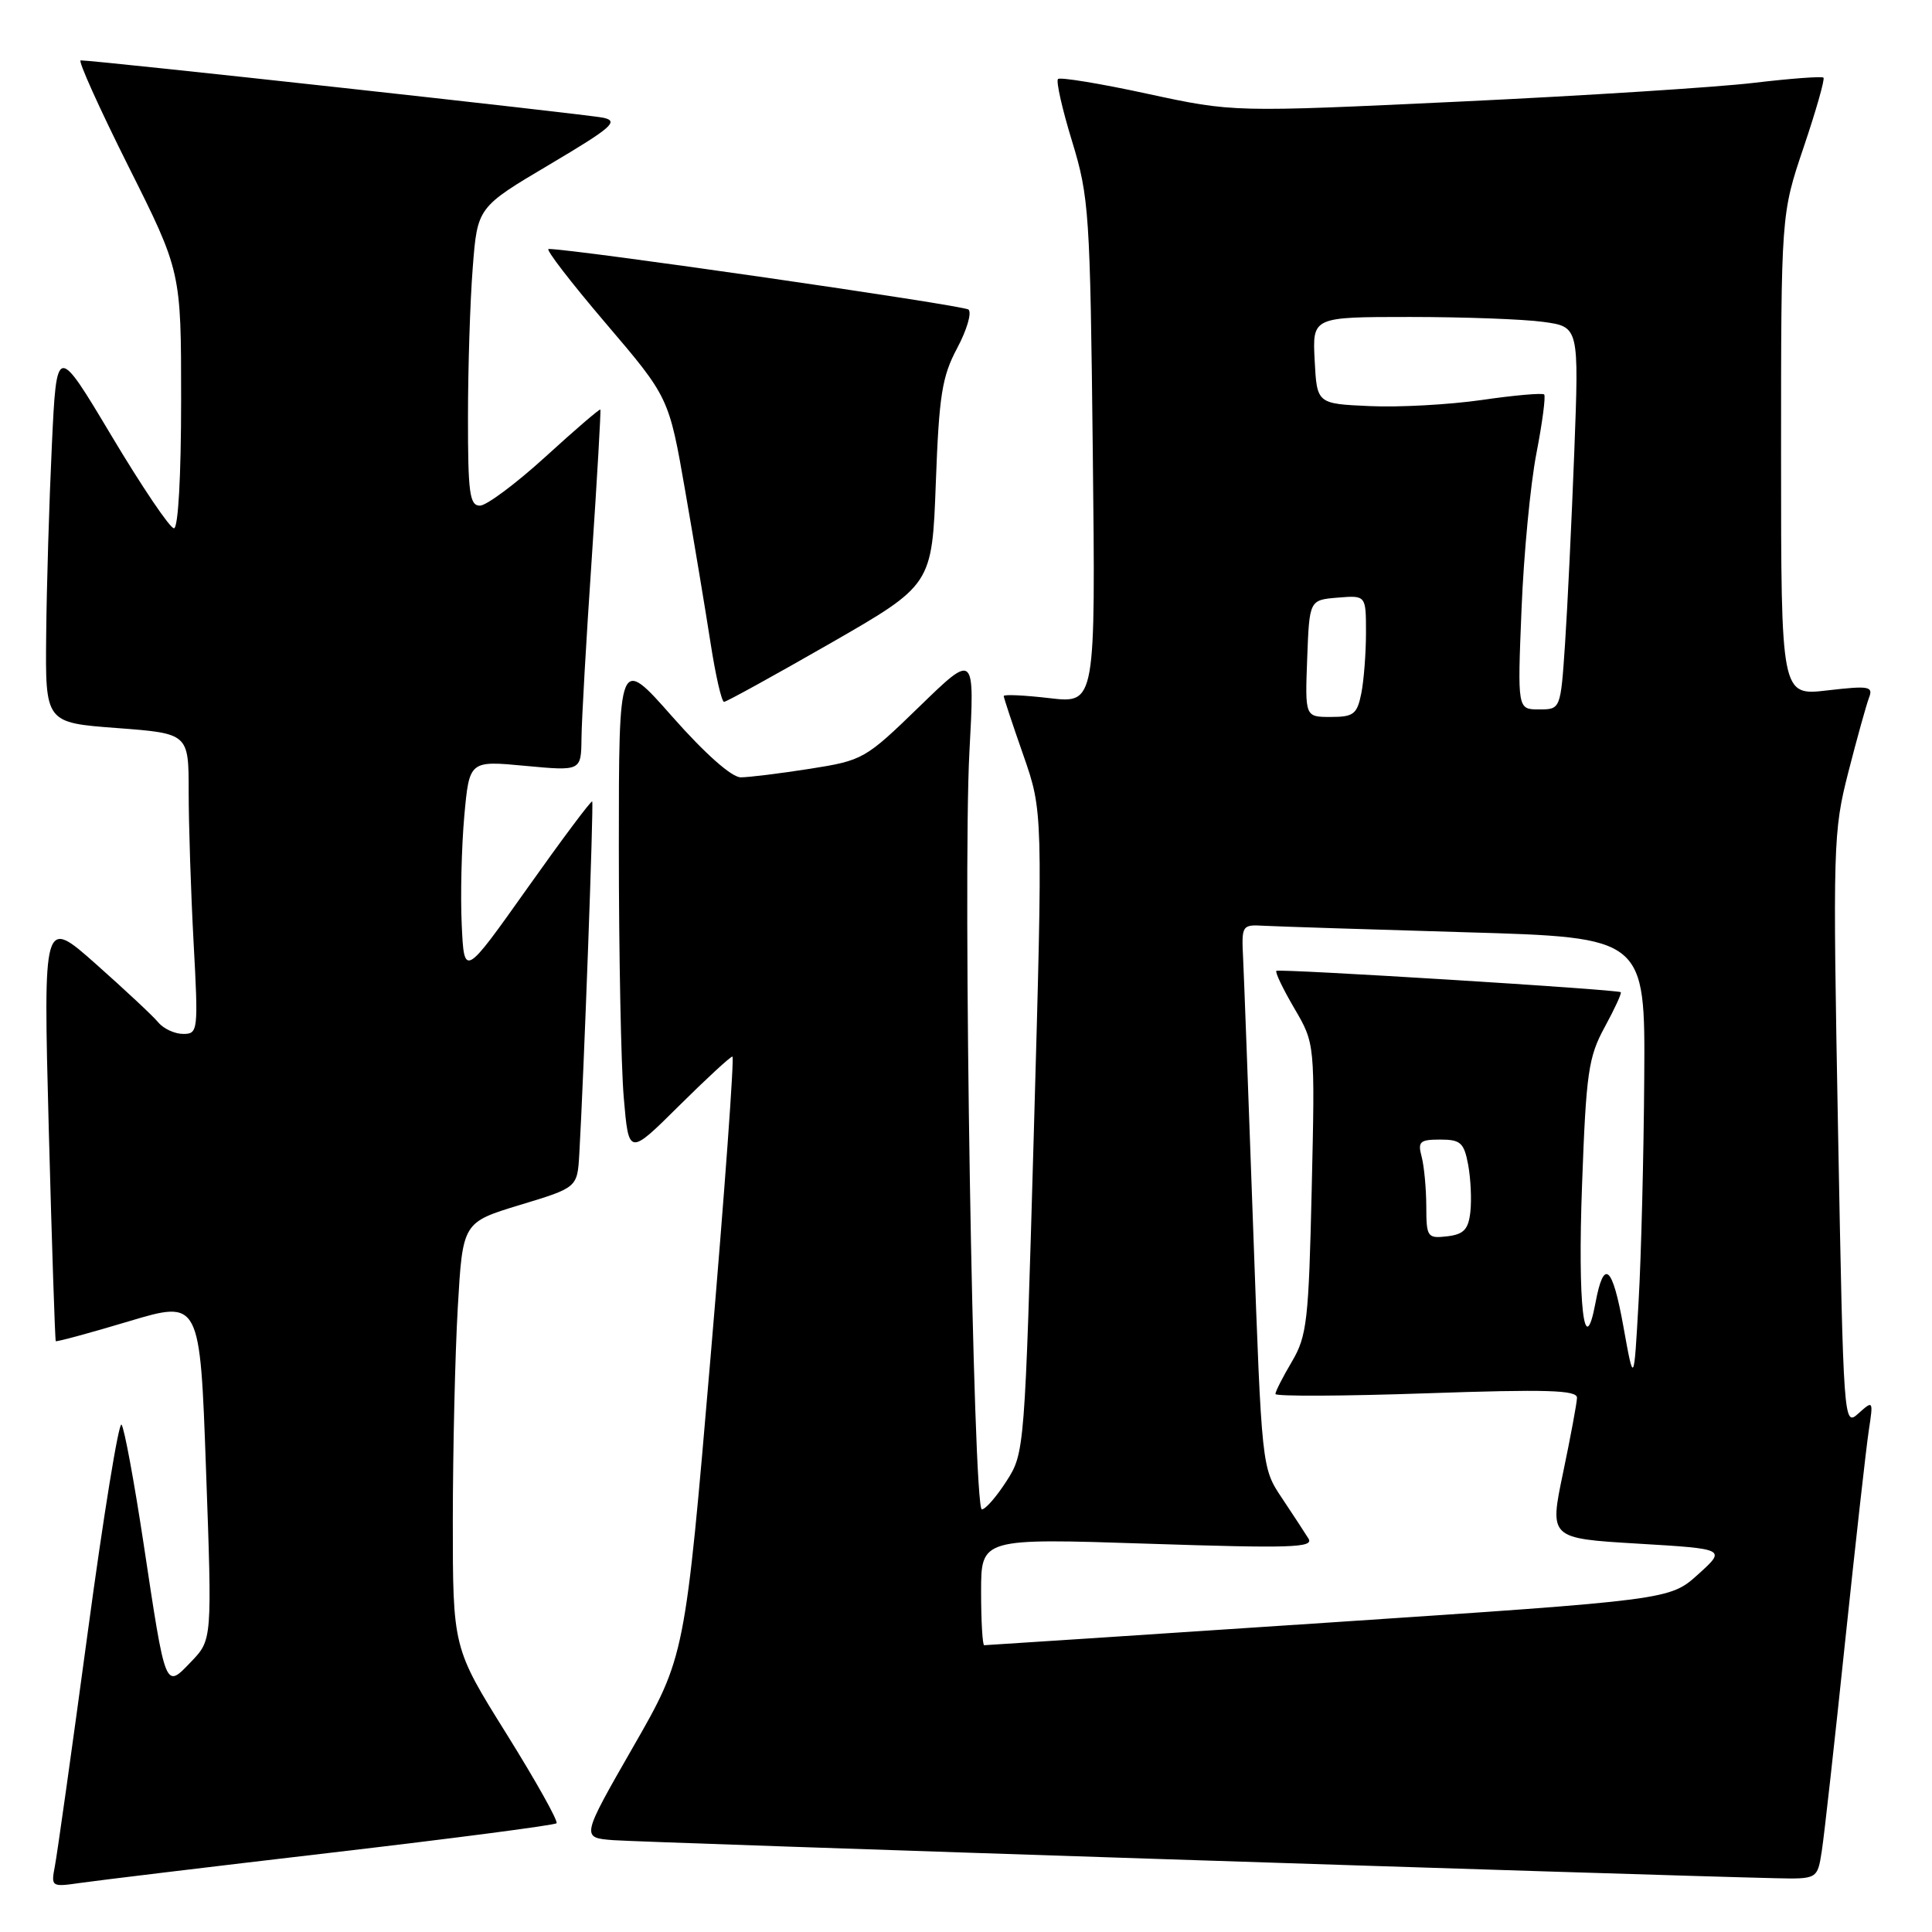 <?xml version="1.0" encoding="UTF-8" standalone="no"?>
<!DOCTYPE svg PUBLIC "-//W3C//DTD SVG 1.1//EN" "http://www.w3.org/Graphics/SVG/1.1/DTD/svg11.dtd" >
<svg xmlns="http://www.w3.org/2000/svg" xmlns:xlink="http://www.w3.org/1999/xlink" version="1.1" viewBox="0 0 256 256">
 <g >
 <path fill="currentColor"
d=" M 43.89 245.49 C 60.05 243.60 73.49 241.85 73.74 241.59 C 74.00 241.33 71.01 236.00 67.11 229.74 C 60.00 218.35 60.00 218.35 60.00 201.43 C 60.01 192.12 60.30 179.43 60.66 173.23 C 61.31 161.97 61.31 161.97 68.90 159.66 C 76.50 157.36 76.50 157.36 76.76 152.93 C 77.37 142.21 78.68 106.47 78.47 106.20 C 78.34 106.03 74.47 111.21 69.87 117.70 C 61.50 129.50 61.50 129.50 61.18 122.50 C 61.00 118.65 61.16 112.19 61.52 108.14 C 62.19 100.78 62.19 100.78 69.60 101.48 C 77.00 102.17 77.00 102.17 77.05 97.84 C 77.07 95.45 77.68 84.72 78.41 74.00 C 79.13 63.27 79.64 54.40 79.55 54.27 C 79.45 54.15 76.18 56.96 72.28 60.52 C 68.37 64.08 64.46 67.00 63.59 67.00 C 62.23 67.00 62.00 65.32 62.01 55.25 C 62.01 48.79 62.29 39.89 62.64 35.48 C 63.26 27.46 63.26 27.46 72.82 21.80 C 81.08 16.90 82.05 16.06 79.94 15.60 C 77.87 15.15 12.74 8.00 10.69 8.00 C 10.30 8.00 13.14 14.29 16.99 21.99 C 24.00 35.97 24.00 35.97 24.00 52.99 C 24.00 63.11 23.61 70.00 23.05 70.00 C 22.52 70.00 18.81 64.50 14.80 57.79 C 7.50 45.57 7.50 45.57 6.87 59.04 C 6.52 66.44 6.18 77.73 6.12 84.13 C 6.00 95.76 6.00 95.76 15.50 96.47 C 25.00 97.19 25.00 97.19 25.00 104.94 C 25.00 109.20 25.29 118.16 25.65 124.84 C 26.29 136.61 26.24 137.00 24.28 137.00 C 23.16 137.00 21.68 136.32 20.98 135.48 C 20.29 134.64 16.57 131.17 12.72 127.75 C 5.73 121.55 5.73 121.55 6.46 149.53 C 6.87 164.91 7.29 177.59 7.39 177.71 C 7.50 177.82 11.84 176.65 17.04 175.09 C 26.50 172.26 26.50 172.26 27.30 194.77 C 28.11 217.28 28.11 217.28 25.34 220.17 C 21.86 223.80 21.98 224.12 19.02 204.50 C 17.77 196.25 16.46 189.17 16.10 188.77 C 15.74 188.37 13.72 200.74 11.63 216.27 C 9.53 231.80 7.57 245.75 7.27 247.28 C 6.75 250.01 6.81 250.05 10.62 249.50 C 12.75 249.19 27.72 247.38 43.89 245.49 Z  M 241.40 245.25 C 241.72 243.19 243.11 230.70 244.49 217.50 C 245.88 204.30 247.29 191.70 247.63 189.50 C 248.23 185.57 248.21 185.53 246.26 187.28 C 244.29 189.05 244.28 188.85 243.55 149.78 C 242.85 111.93 242.90 110.20 244.91 102.33 C 246.06 97.83 247.30 93.39 247.65 92.46 C 248.24 90.94 247.68 90.84 242.15 91.48 C 236.00 92.20 236.00 92.20 236.00 60.29 C 236.00 28.38 236.00 28.38 238.99 19.52 C 240.64 14.64 241.82 10.49 241.62 10.29 C 241.42 10.09 237.26 10.40 232.38 10.98 C 227.49 11.56 209.98 12.68 193.46 13.46 C 163.41 14.88 163.41 14.88 152.06 12.43 C 145.81 11.07 140.47 10.20 140.19 10.47 C 139.91 10.75 140.75 14.47 142.06 18.74 C 144.31 26.11 144.45 28.17 144.80 59.86 C 145.17 93.22 145.17 93.22 139.08 92.51 C 135.74 92.12 133.00 91.99 133.00 92.23 C 133.00 92.46 134.17 95.99 135.60 100.07 C 138.19 107.50 138.19 107.50 136.99 150.00 C 135.79 192.19 135.76 192.53 133.37 196.25 C 132.05 198.31 130.58 200.00 130.10 200.00 C 128.94 200.00 127.56 116.36 128.45 99.68 C 129.16 86.50 129.16 86.50 121.83 93.62 C 114.65 100.59 114.35 100.76 107.31 101.87 C 103.35 102.49 99.23 103.00 98.15 103.00 C 96.95 103.00 93.43 99.88 89.09 94.97 C 82.00 86.93 82.00 86.93 82.00 112.31 C 82.00 126.28 82.29 141.17 82.65 145.42 C 83.31 153.14 83.31 153.14 89.93 146.57 C 93.57 142.96 96.77 140.00 97.05 140.00 C 97.32 140.00 96.02 157.89 94.16 179.75 C 90.77 219.50 90.77 219.50 83.88 231.50 C 77.00 243.50 77.00 243.50 81.25 243.83 C 84.85 244.12 218.40 248.49 235.16 248.87 C 240.82 249.00 240.82 249.00 241.40 245.25 Z  M 110.01 85.25 C 123.50 77.50 123.50 77.50 124.00 64.00 C 124.43 52.36 124.82 49.90 126.83 46.13 C 128.11 43.73 128.79 41.43 128.33 41.02 C 127.67 40.44 75.90 32.97 72.69 32.99 C 72.24 33.00 75.65 37.42 80.26 42.83 C 88.64 52.66 88.64 52.66 90.80 65.08 C 91.99 71.91 93.50 80.99 94.16 85.25 C 94.82 89.51 95.62 93.00 95.94 93.00 C 96.25 93.00 102.58 89.51 110.01 85.25 Z  M 130.00 210.91 C 130.00 203.82 130.00 203.82 152.13 204.55 C 171.04 205.17 174.13 205.08 173.38 203.87 C 172.90 203.10 171.31 200.67 169.85 198.48 C 167.19 194.50 167.19 194.50 166.06 163.00 C 165.44 145.68 164.84 129.47 164.72 127.00 C 164.50 122.59 164.56 122.50 167.50 122.67 C 169.15 122.76 181.19 123.15 194.25 123.53 C 218.00 124.22 218.00 124.22 217.87 142.86 C 217.80 153.11 217.47 166.45 217.12 172.50 C 216.50 183.50 216.50 183.50 215.11 175.78 C 213.65 167.66 212.52 166.70 211.41 172.63 C 209.92 180.56 209.04 172.85 209.63 157.00 C 210.17 142.13 210.47 140.06 212.63 136.10 C 213.95 133.68 214.91 131.59 214.76 131.47 C 214.35 131.11 169.55 128.34 169.13 128.64 C 168.92 128.79 169.99 131.02 171.50 133.60 C 174.25 138.29 174.25 138.29 173.81 157.50 C 173.41 175.00 173.18 177.03 171.19 180.41 C 169.98 182.45 169.00 184.38 169.00 184.71 C 169.00 185.04 178.00 185.00 189.00 184.62 C 204.97 184.07 208.99 184.19 208.96 185.22 C 208.94 185.92 208.11 190.40 207.11 195.17 C 205.30 203.84 205.30 203.84 217.02 204.54 C 228.74 205.24 228.74 205.24 225.00 208.62 C 221.26 211.99 221.26 211.99 176.05 215.00 C 151.18 216.65 130.64 218.00 130.41 218.00 C 130.19 218.00 130.00 214.81 130.00 210.91 Z  M 188.99 159.82 C 188.98 157.44 188.70 154.49 188.37 153.25 C 187.84 151.27 188.14 151.00 190.84 151.00 C 193.53 151.00 193.99 151.41 194.54 154.34 C 194.88 156.18 195.01 158.99 194.83 160.59 C 194.57 162.92 193.95 163.56 191.75 163.82 C 189.13 164.12 189.00 163.93 188.99 159.82 Z  M 173.21 87.25 C 173.50 79.50 173.50 79.50 177.25 79.19 C 181.00 78.88 181.00 78.88 181.00 83.81 C 181.00 86.53 180.72 90.16 180.38 91.88 C 179.82 94.64 179.36 95.00 176.33 95.00 C 172.92 95.00 172.92 95.00 173.21 87.25 Z  M 201.61 80.75 C 201.90 73.46 202.79 64.17 203.58 60.09 C 204.37 56.02 204.83 52.50 204.61 52.27 C 204.38 52.05 200.66 52.37 196.35 53.00 C 192.03 53.62 185.35 53.99 181.50 53.81 C 174.50 53.50 174.50 53.50 174.20 47.75 C 173.90 42.00 173.90 42.00 186.81 42.00 C 193.91 42.00 201.86 42.29 204.48 42.65 C 209.23 43.30 209.23 43.30 208.60 59.90 C 208.25 69.03 207.70 80.44 207.38 85.25 C 206.79 94.00 206.79 94.00 203.93 94.00 C 201.07 94.00 201.07 94.00 201.61 80.75 Z "/>
</g>
</svg>